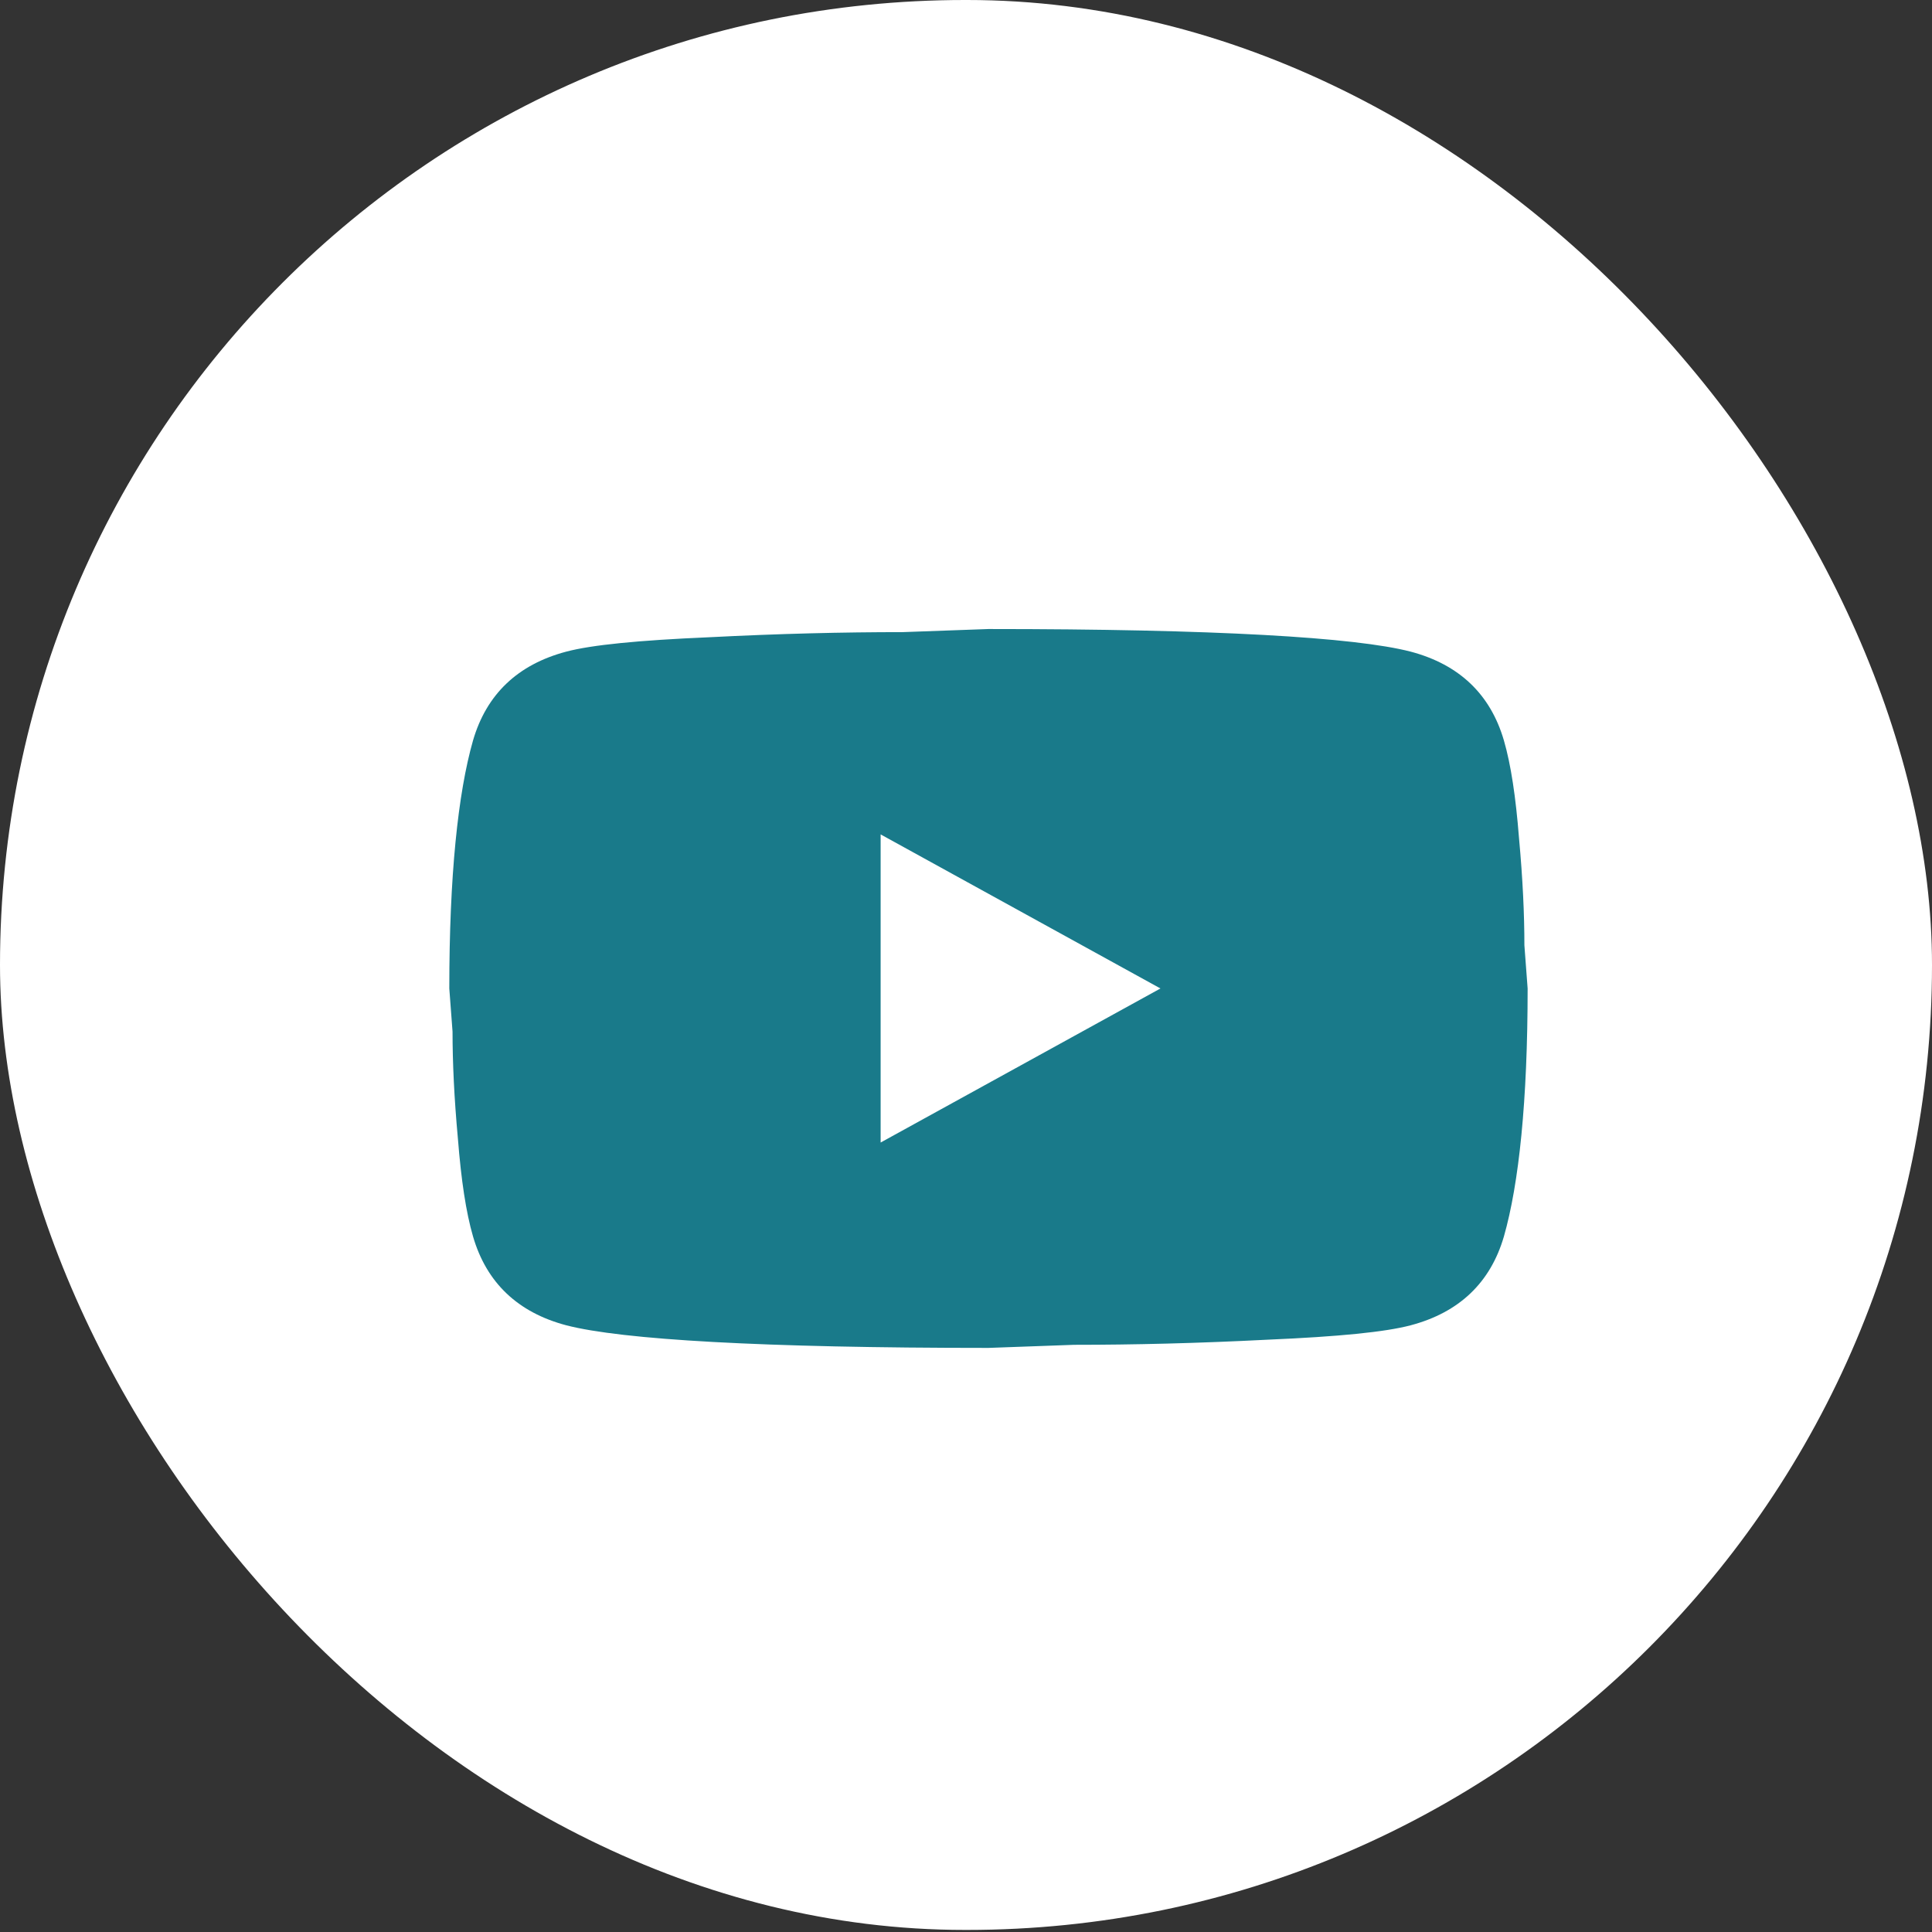 <svg width="43" height="43" viewBox="0 0 43 43" fill="none" xmlns="http://www.w3.org/2000/svg">
<rect x="0" y="0" width="43" height="43" fill="#333333" stroke="none"/>
<rect width="43" height="42.954" rx="21.477" fill="white"/>
<path d="M19.6 25.429L25.828 22L19.6 18.571V25.429ZM33.472 16.48C33.628 17.017 33.736 17.737 33.808 18.651C33.892 19.566 33.928 20.354 33.928 21.04L34 22C34 24.503 33.808 26.343 33.472 27.52C33.172 28.549 32.476 29.211 31.396 29.497C30.832 29.646 29.8 29.749 28.216 29.817C26.656 29.897 25.228 29.931 23.908 29.931L22 30C16.972 30 13.84 29.817 12.604 29.497C11.524 29.211 10.828 28.549 10.528 27.52C10.372 26.983 10.264 26.263 10.192 25.349C10.108 24.434 10.072 23.646 10.072 22.96L10 22C10 19.497 10.192 17.657 10.528 16.48C10.828 15.451 11.524 14.789 12.604 14.503C13.168 14.354 14.2 14.251 15.784 14.183C17.344 14.103 18.772 14.069 20.092 14.069L22 14C27.028 14 30.16 14.183 31.396 14.503C32.476 14.789 33.172 15.451 33.472 16.48Z" fill="#197A8A"/>
</svg>
